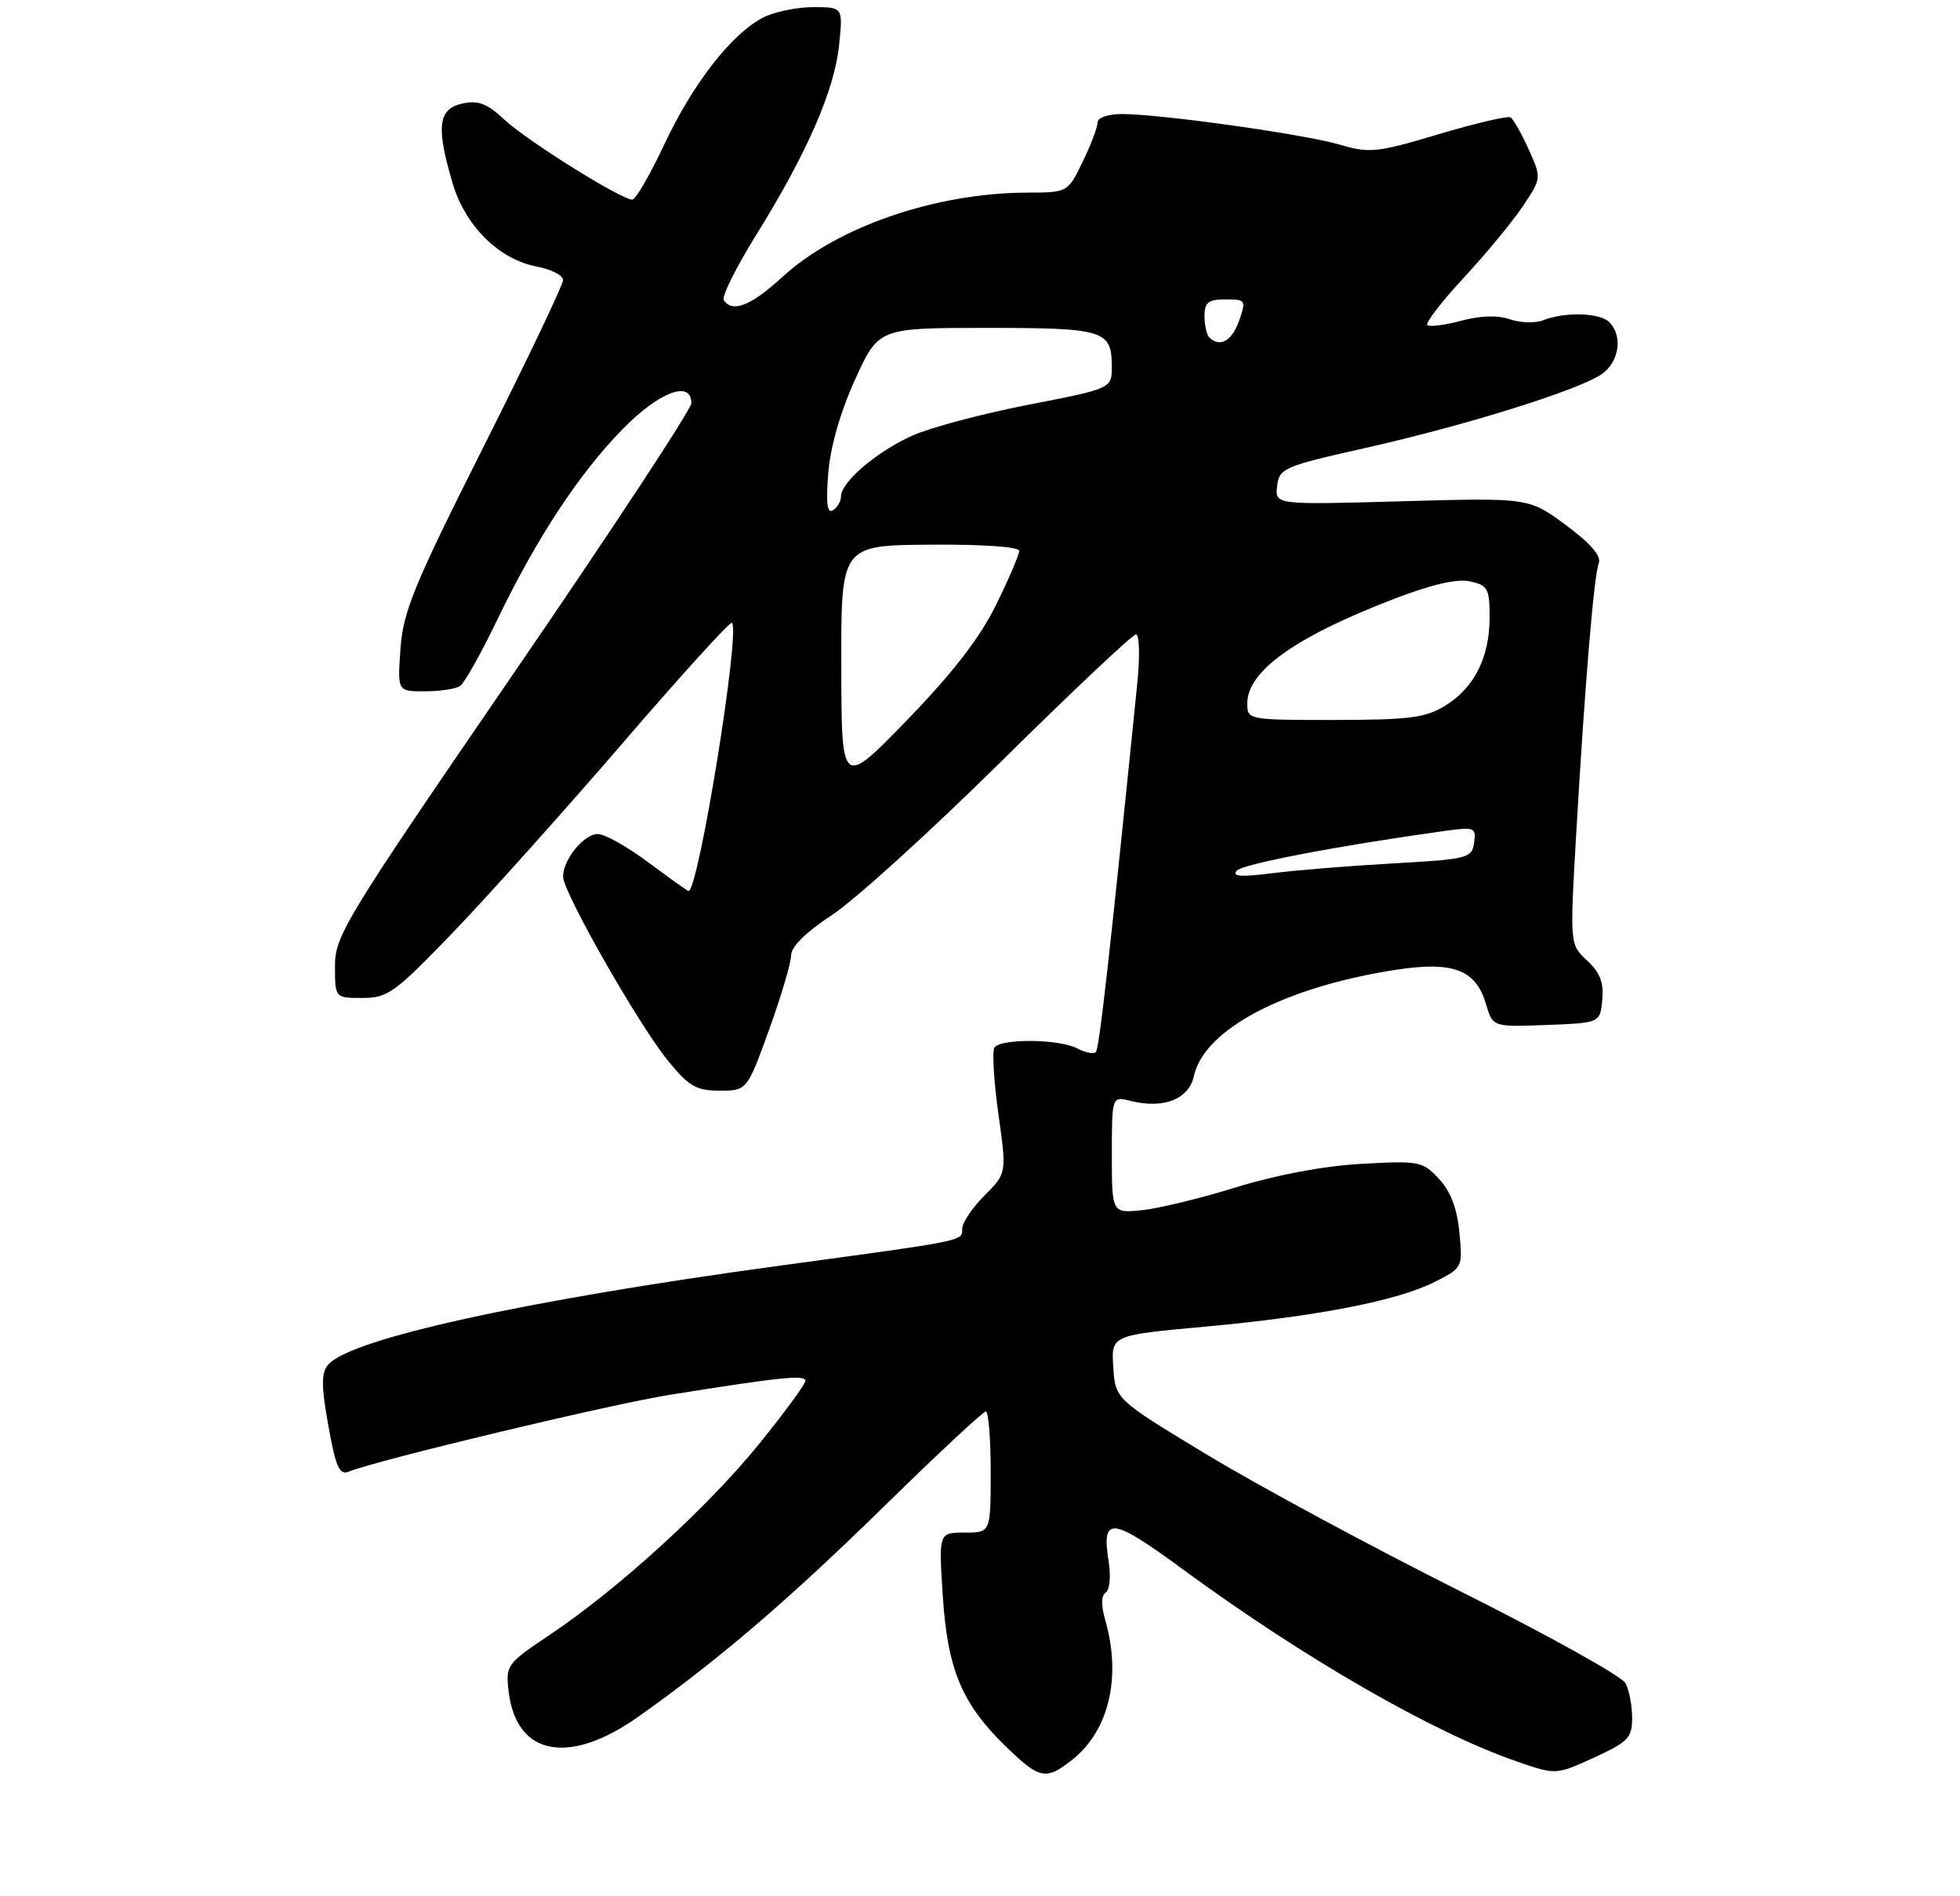 <?xml version="1.0" encoding="UTF-8" standalone="no"?>
<!DOCTYPE svg PUBLIC "-//W3C//DTD SVG 1.1//EN" "http://www.w3.org/Graphics/SVG/1.1/DTD/svg11.dtd" >
<svg xmlns="http://www.w3.org/2000/svg" xmlns:xlink="http://www.w3.org/1999/xlink" version="1.1" viewBox="0 0 275 266">
 <g >
 <path fill="currentColor"
d=" M 150.39 246.91 C 155.59 242.82 157.38 235.30 155.07 227.26 C 154.48 225.18 154.50 223.81 155.14 223.41 C 155.69 223.07 155.88 221.16 155.56 219.15 C 154.52 212.61 155.87 212.75 166.00 220.18 C 183.09 232.71 201.15 243.09 212.91 247.14 C 218.32 249.00 218.32 249.00 223.66 246.56 C 228.45 244.36 229.00 243.79 229.00 240.99 C 229.00 239.27 228.58 237.08 228.06 236.12 C 227.55 235.15 217.08 229.33 204.81 223.19 C 192.54 217.04 176.65 208.48 169.50 204.16 C 156.50 196.31 156.50 196.31 156.20 191.81 C 155.90 187.31 155.90 187.31 169.08 186.11 C 184.88 184.66 196.12 182.47 201.37 179.80 C 205.21 177.85 205.23 177.79 204.76 172.89 C 204.44 169.51 203.53 167.12 201.89 165.37 C 199.60 162.91 199.13 162.82 191.00 163.27 C 185.71 163.57 179.10 164.81 173.50 166.54 C 168.55 168.08 162.59 169.53 160.25 169.77 C 156.00 170.20 156.00 170.20 156.00 161.99 C 156.00 153.78 156.00 153.78 158.63 154.44 C 163.25 155.60 166.80 154.21 167.51 150.95 C 168.95 144.38 180.30 138.43 195.92 136.04 C 203.86 134.82 207.07 136.04 208.47 140.79 C 209.44 144.08 209.44 144.08 216.97 143.79 C 224.50 143.50 224.50 143.50 224.81 140.26 C 225.04 137.86 224.50 136.44 222.69 134.76 C 220.25 132.50 220.25 132.50 221.15 117.00 C 222.37 95.95 223.63 80.81 224.32 79.00 C 224.70 78.00 223.17 76.23 219.70 73.66 C 214.50 69.82 214.50 69.82 196.69 70.32 C 178.88 70.82 178.88 70.82 179.19 68.19 C 179.48 65.69 180.09 65.42 191.50 62.86 C 205.63 59.69 221.57 54.71 224.75 52.47 C 227.19 50.75 227.72 47.12 225.80 45.20 C 224.46 43.86 219.57 43.72 216.50 44.93 C 215.40 45.36 213.31 45.30 211.85 44.79 C 210.13 44.20 207.71 44.27 205.00 45.00 C 202.69 45.62 200.56 45.89 200.26 45.60 C 199.97 45.30 202.30 42.28 205.45 38.88 C 208.59 35.49 212.32 30.97 213.73 28.84 C 216.29 24.97 216.29 24.97 214.47 20.93 C 213.47 18.72 212.33 16.71 211.94 16.47 C 211.55 16.22 207.02 17.29 201.87 18.82 C 193.21 21.41 192.16 21.52 188.00 20.30 C 183.03 18.83 162.87 16.00 157.45 16.00 C 155.46 16.00 154.00 16.50 154.00 17.18 C 154.00 17.84 153.06 20.31 151.91 22.68 C 149.82 27.00 149.82 27.00 144.16 27.02 C 131.23 27.06 117.39 31.83 109.71 38.91 C 105.39 42.89 102.70 43.94 101.55 42.09 C 101.24 41.59 103.32 37.42 106.17 32.84 C 113.25 21.43 117.08 12.65 117.73 6.32 C 118.28 1.00 118.28 1.00 114.09 1.00 C 111.79 1.00 108.62 1.66 107.05 2.47 C 102.64 4.76 97.20 11.74 93.21 20.25 C 91.21 24.51 89.19 28.00 88.72 28.00 C 87.14 28.00 73.97 19.77 70.80 16.81 C 68.33 14.50 67.11 14.04 64.85 14.53 C 61.46 15.28 61.16 17.80 63.51 25.72 C 65.30 31.75 70.03 36.41 75.38 37.41 C 77.37 37.79 79.00 38.63 79.00 39.29 C 79.00 39.96 73.97 50.50 67.81 62.74 C 58.07 82.12 56.57 85.75 56.19 90.99 C 55.76 97.00 55.76 97.00 59.63 96.98 C 61.76 96.98 63.98 96.64 64.57 96.23 C 65.16 95.83 67.49 91.67 69.74 87.00 C 75.30 75.49 81.17 66.54 87.31 60.25 C 92.45 54.98 97.00 53.25 97.00 56.56 C 97.00 57.41 85.75 74.51 72.00 94.56 C 48.44 128.90 47.00 131.27 47.00 135.50 C 47.00 140.00 47.00 140.00 50.85 140.00 C 54.40 140.00 55.40 139.28 63.61 130.75 C 68.50 125.66 79.20 113.72 87.39 104.22 C 95.57 94.71 102.46 87.13 102.70 87.37 C 103.90 88.57 98.00 125.00 96.60 125.00 C 96.47 125.00 93.95 123.20 91.00 121.00 C 88.05 118.80 84.85 117.00 83.88 117.00 C 81.92 117.00 79.00 120.59 79.00 122.98 C 79.00 125.15 89.55 143.67 93.68 148.75 C 96.66 152.41 97.67 153.00 100.97 153.00 C 104.81 153.00 104.81 153.00 107.91 144.45 C 109.61 139.74 111.00 135.04 111.00 134.00 C 111.00 132.80 113.10 130.74 116.75 128.35 C 119.91 126.28 130.60 116.58 140.50 106.80 C 150.40 97.01 158.90 89.01 159.38 89.00 C 159.87 89.00 159.95 92.02 159.58 95.75 C 155.69 134.15 154.24 147.10 153.75 147.59 C 153.43 147.90 152.26 147.68 151.15 147.08 C 148.64 145.74 140.33 145.66 139.52 146.97 C 139.19 147.51 139.44 151.69 140.08 156.27 C 141.25 164.60 141.25 164.60 138.12 167.72 C 136.41 169.44 135.00 171.54 135.00 172.38 C 135.00 174.12 135.73 173.98 109.50 177.54 C 73.77 182.40 49.06 187.82 46.03 191.46 C 45.06 192.63 45.07 194.42 46.07 200.01 C 47.10 205.79 47.63 206.97 48.92 206.45 C 53.11 204.78 85.61 197.01 94.00 195.67 C 109.46 193.19 113.00 192.83 113.00 193.71 C 113.00 194.17 110.09 198.14 106.54 202.52 C 99.36 211.40 86.78 222.88 77.21 229.29 C 71.06 233.41 70.93 233.59 71.37 237.33 C 72.45 246.31 79.83 247.72 89.59 240.81 C 100.86 232.82 110.57 224.51 124.07 211.29 C 131.54 203.98 137.95 198.00 138.32 198.00 C 138.69 198.00 139.00 201.82 139.00 206.50 C 139.00 215.00 139.00 215.00 135.35 215.00 C 131.70 215.00 131.70 215.00 132.28 223.90 C 132.95 234.23 134.96 239.03 141.16 245.04 C 145.85 249.59 146.75 249.77 150.39 246.91 Z  M 173.53 122.14 C 174.42 121.19 187.83 118.63 202.82 116.55 C 206.89 115.99 207.13 116.09 206.82 118.23 C 206.52 120.39 205.96 120.53 195.50 121.12 C 189.45 121.46 181.80 122.08 178.50 122.50 C 174.11 123.05 172.78 122.96 173.53 122.14 Z  M 118.04 93.50 C 118.00 76.50 118.00 76.50 130.50 76.41 C 137.97 76.35 143.00 76.71 143.00 77.28 C 143.00 77.82 141.54 81.23 139.75 84.86 C 137.48 89.48 133.72 94.35 127.29 100.99 C 118.07 110.50 118.07 110.50 118.04 93.50 Z  M 175.00 98.69 C 175.00 94.15 181.72 89.35 195.50 84.05 C 200.84 81.99 204.42 81.16 206.25 81.56 C 208.75 82.10 209.00 82.56 209.00 86.63 C 209.00 92.24 206.83 96.53 202.70 99.04 C 199.99 100.70 197.64 100.99 187.25 101.00 C 175.12 101.00 175.00 100.98 175.00 98.69 Z  M 116.21 66.39 C 116.50 62.69 117.90 57.81 119.97 53.25 C 123.27 46.00 123.27 46.00 138.43 46.00 C 154.96 46.00 156.00 46.32 155.99 51.45 C 155.99 54.50 155.99 54.50 144.34 56.77 C 137.94 58.02 130.63 59.95 128.10 61.07 C 123.12 63.27 118.00 67.61 118.00 69.63 C 118.00 70.32 117.49 71.20 116.87 71.58 C 116.06 72.08 115.87 70.61 116.21 66.39 Z  M 169.67 47.33 C 169.30 46.97 169.00 45.62 169.00 44.33 C 169.00 42.42 169.53 42.00 171.95 42.00 C 174.79 42.00 174.86 42.11 173.85 45.00 C 172.86 47.84 171.14 48.80 169.67 47.33 Z "/>
</g>
</svg>
